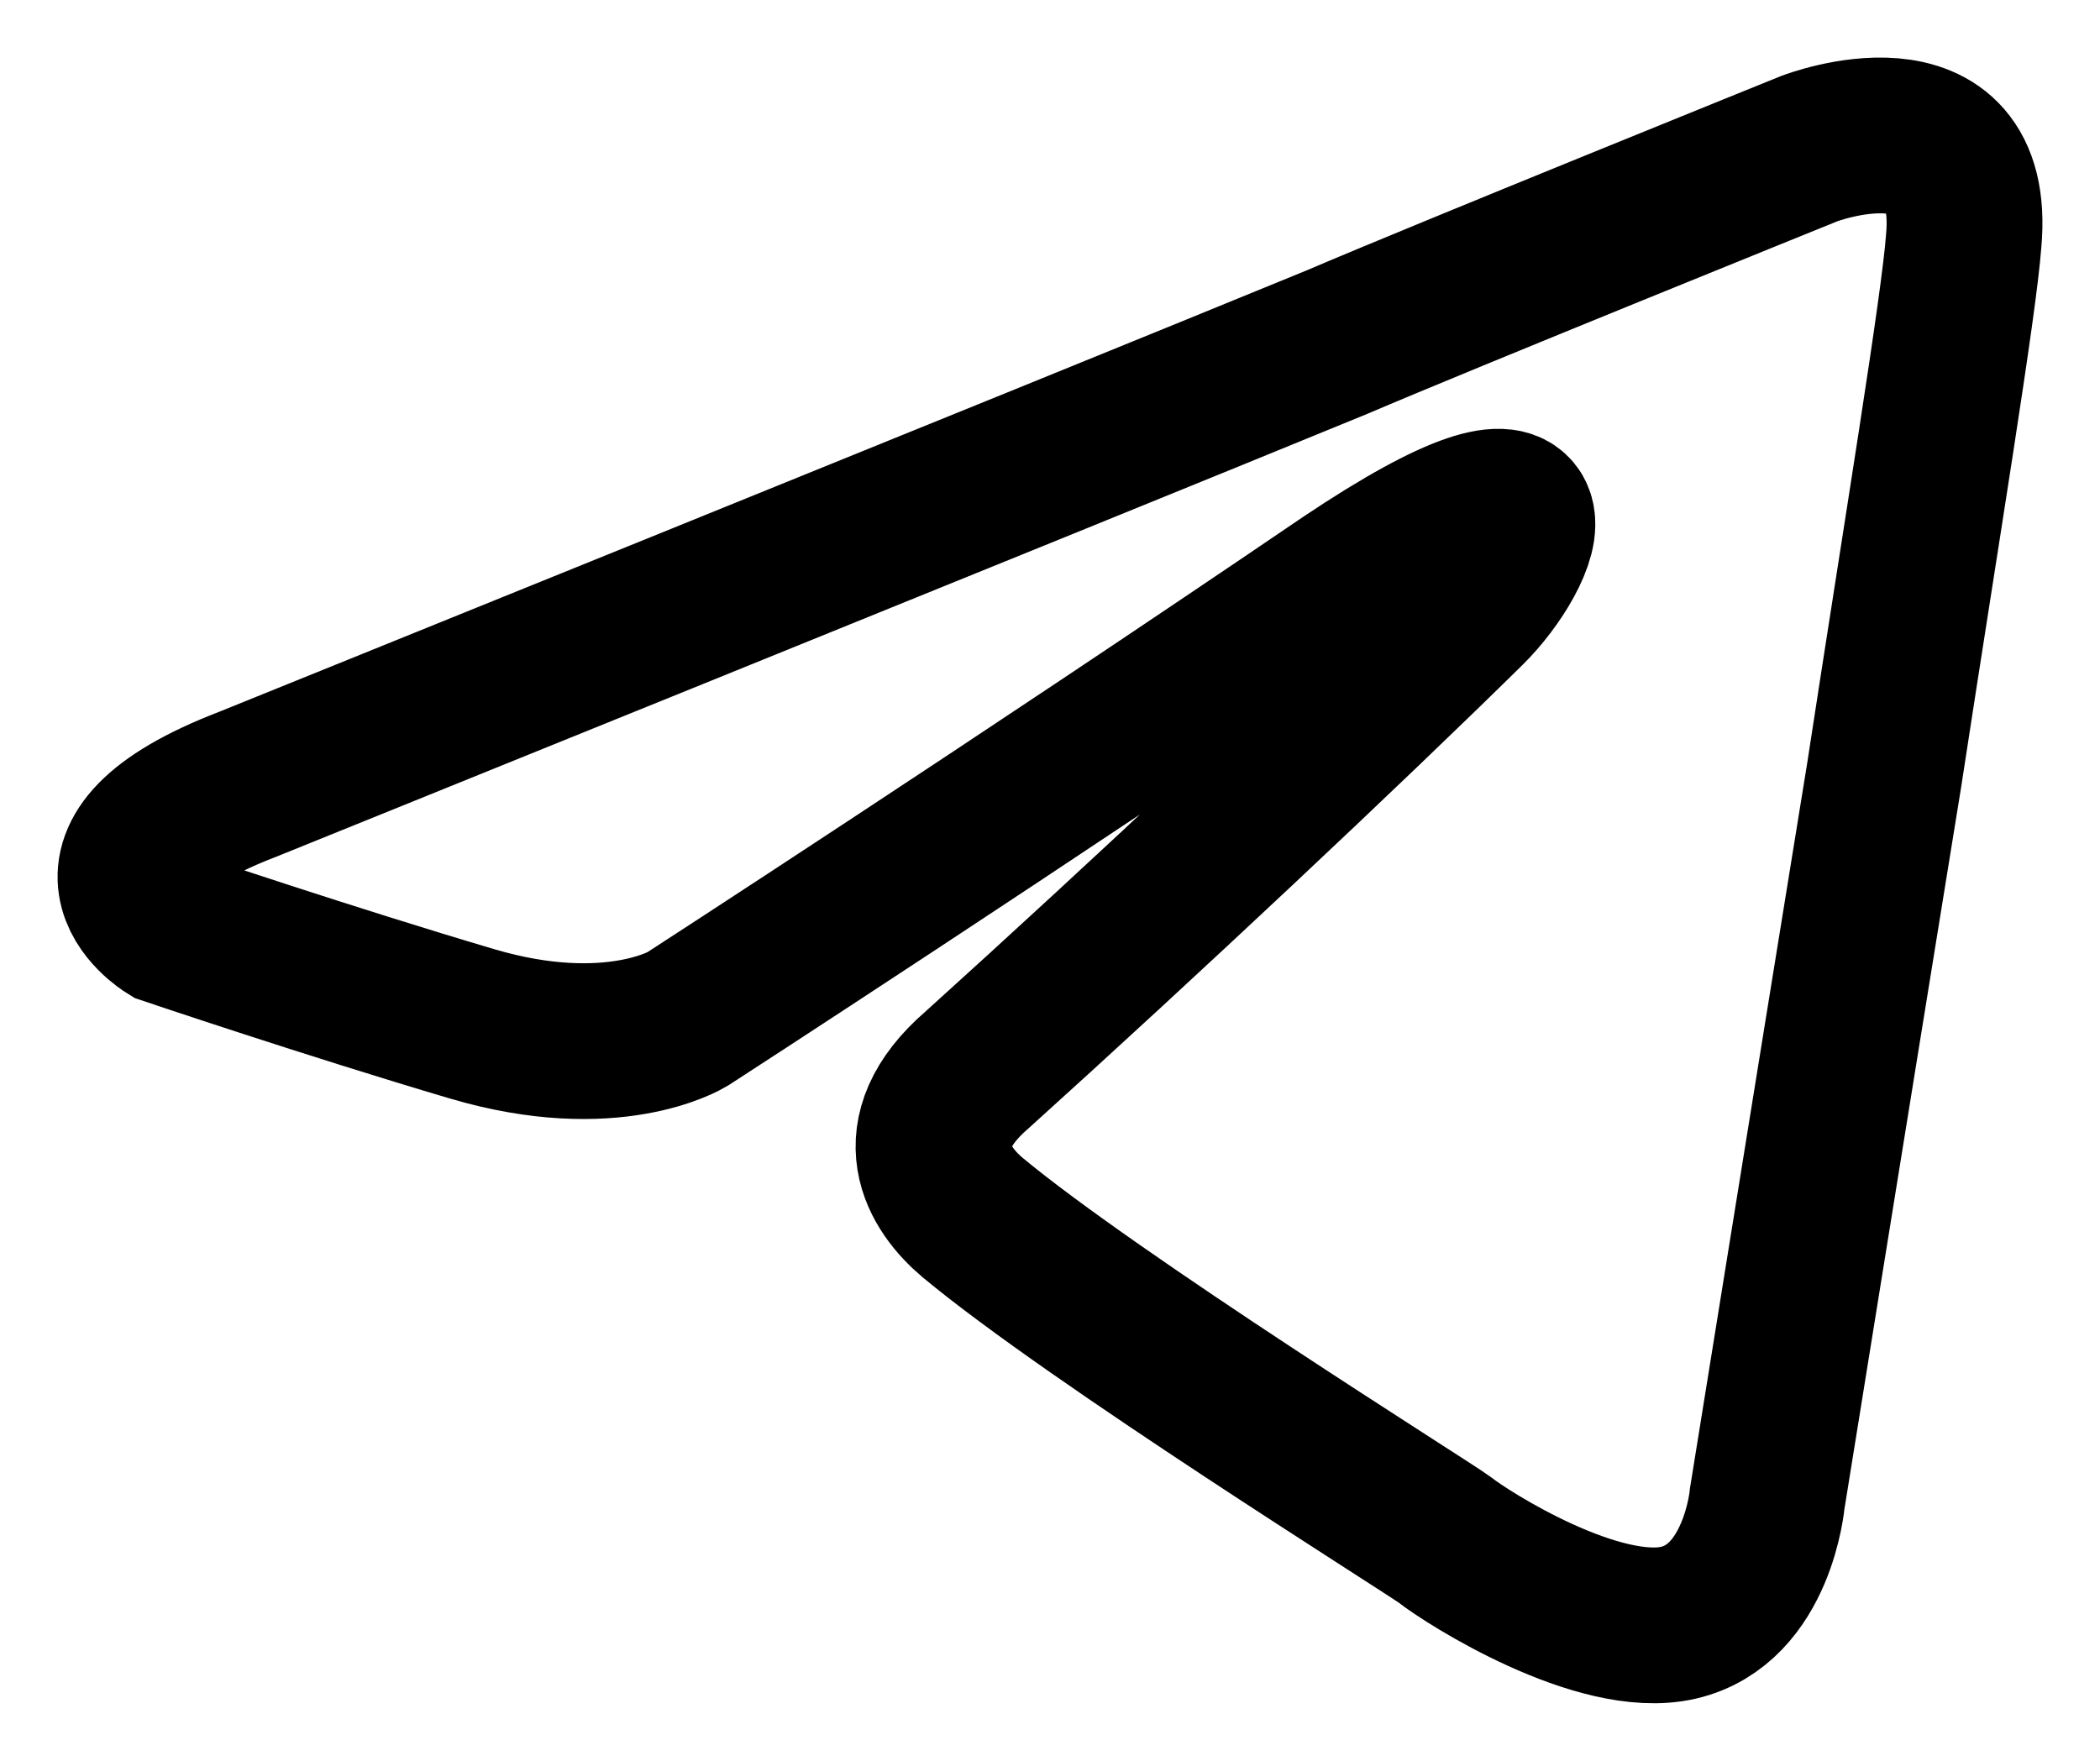 <svg width="31" height="26" viewBox="0 0 31 26" fill="none" xmlns="http://www.w3.org/2000/svg">
<path d="M3.655 11.581C3.655 11.581 15.597 6.752 19.738 5.051C21.326 4.371 26.71 2.194 26.71 2.194C26.71 2.194 29.195 1.242 28.988 3.555C28.919 4.507 28.366 7.84 27.814 11.445C26.986 16.547 26.088 22.124 26.088 22.124C26.088 22.124 25.951 23.689 24.777 23.961C23.604 24.233 21.671 23.009 21.326 22.736C21.05 22.532 16.149 19.471 14.354 17.975C13.871 17.567 13.319 16.751 14.423 15.798C16.908 13.554 19.876 10.765 21.671 8.996C22.499 8.18 23.328 6.275 19.876 8.588C14.976 11.921 10.144 15.05 10.144 15.05C10.144 15.05 9.039 15.73 6.969 15.118C4.898 14.506 2.482 13.69 2.482 13.69C2.482 13.69 0.825 12.669 3.655 11.581H3.655Z" stroke="black" stroke-width="2.3"/>
</svg>
